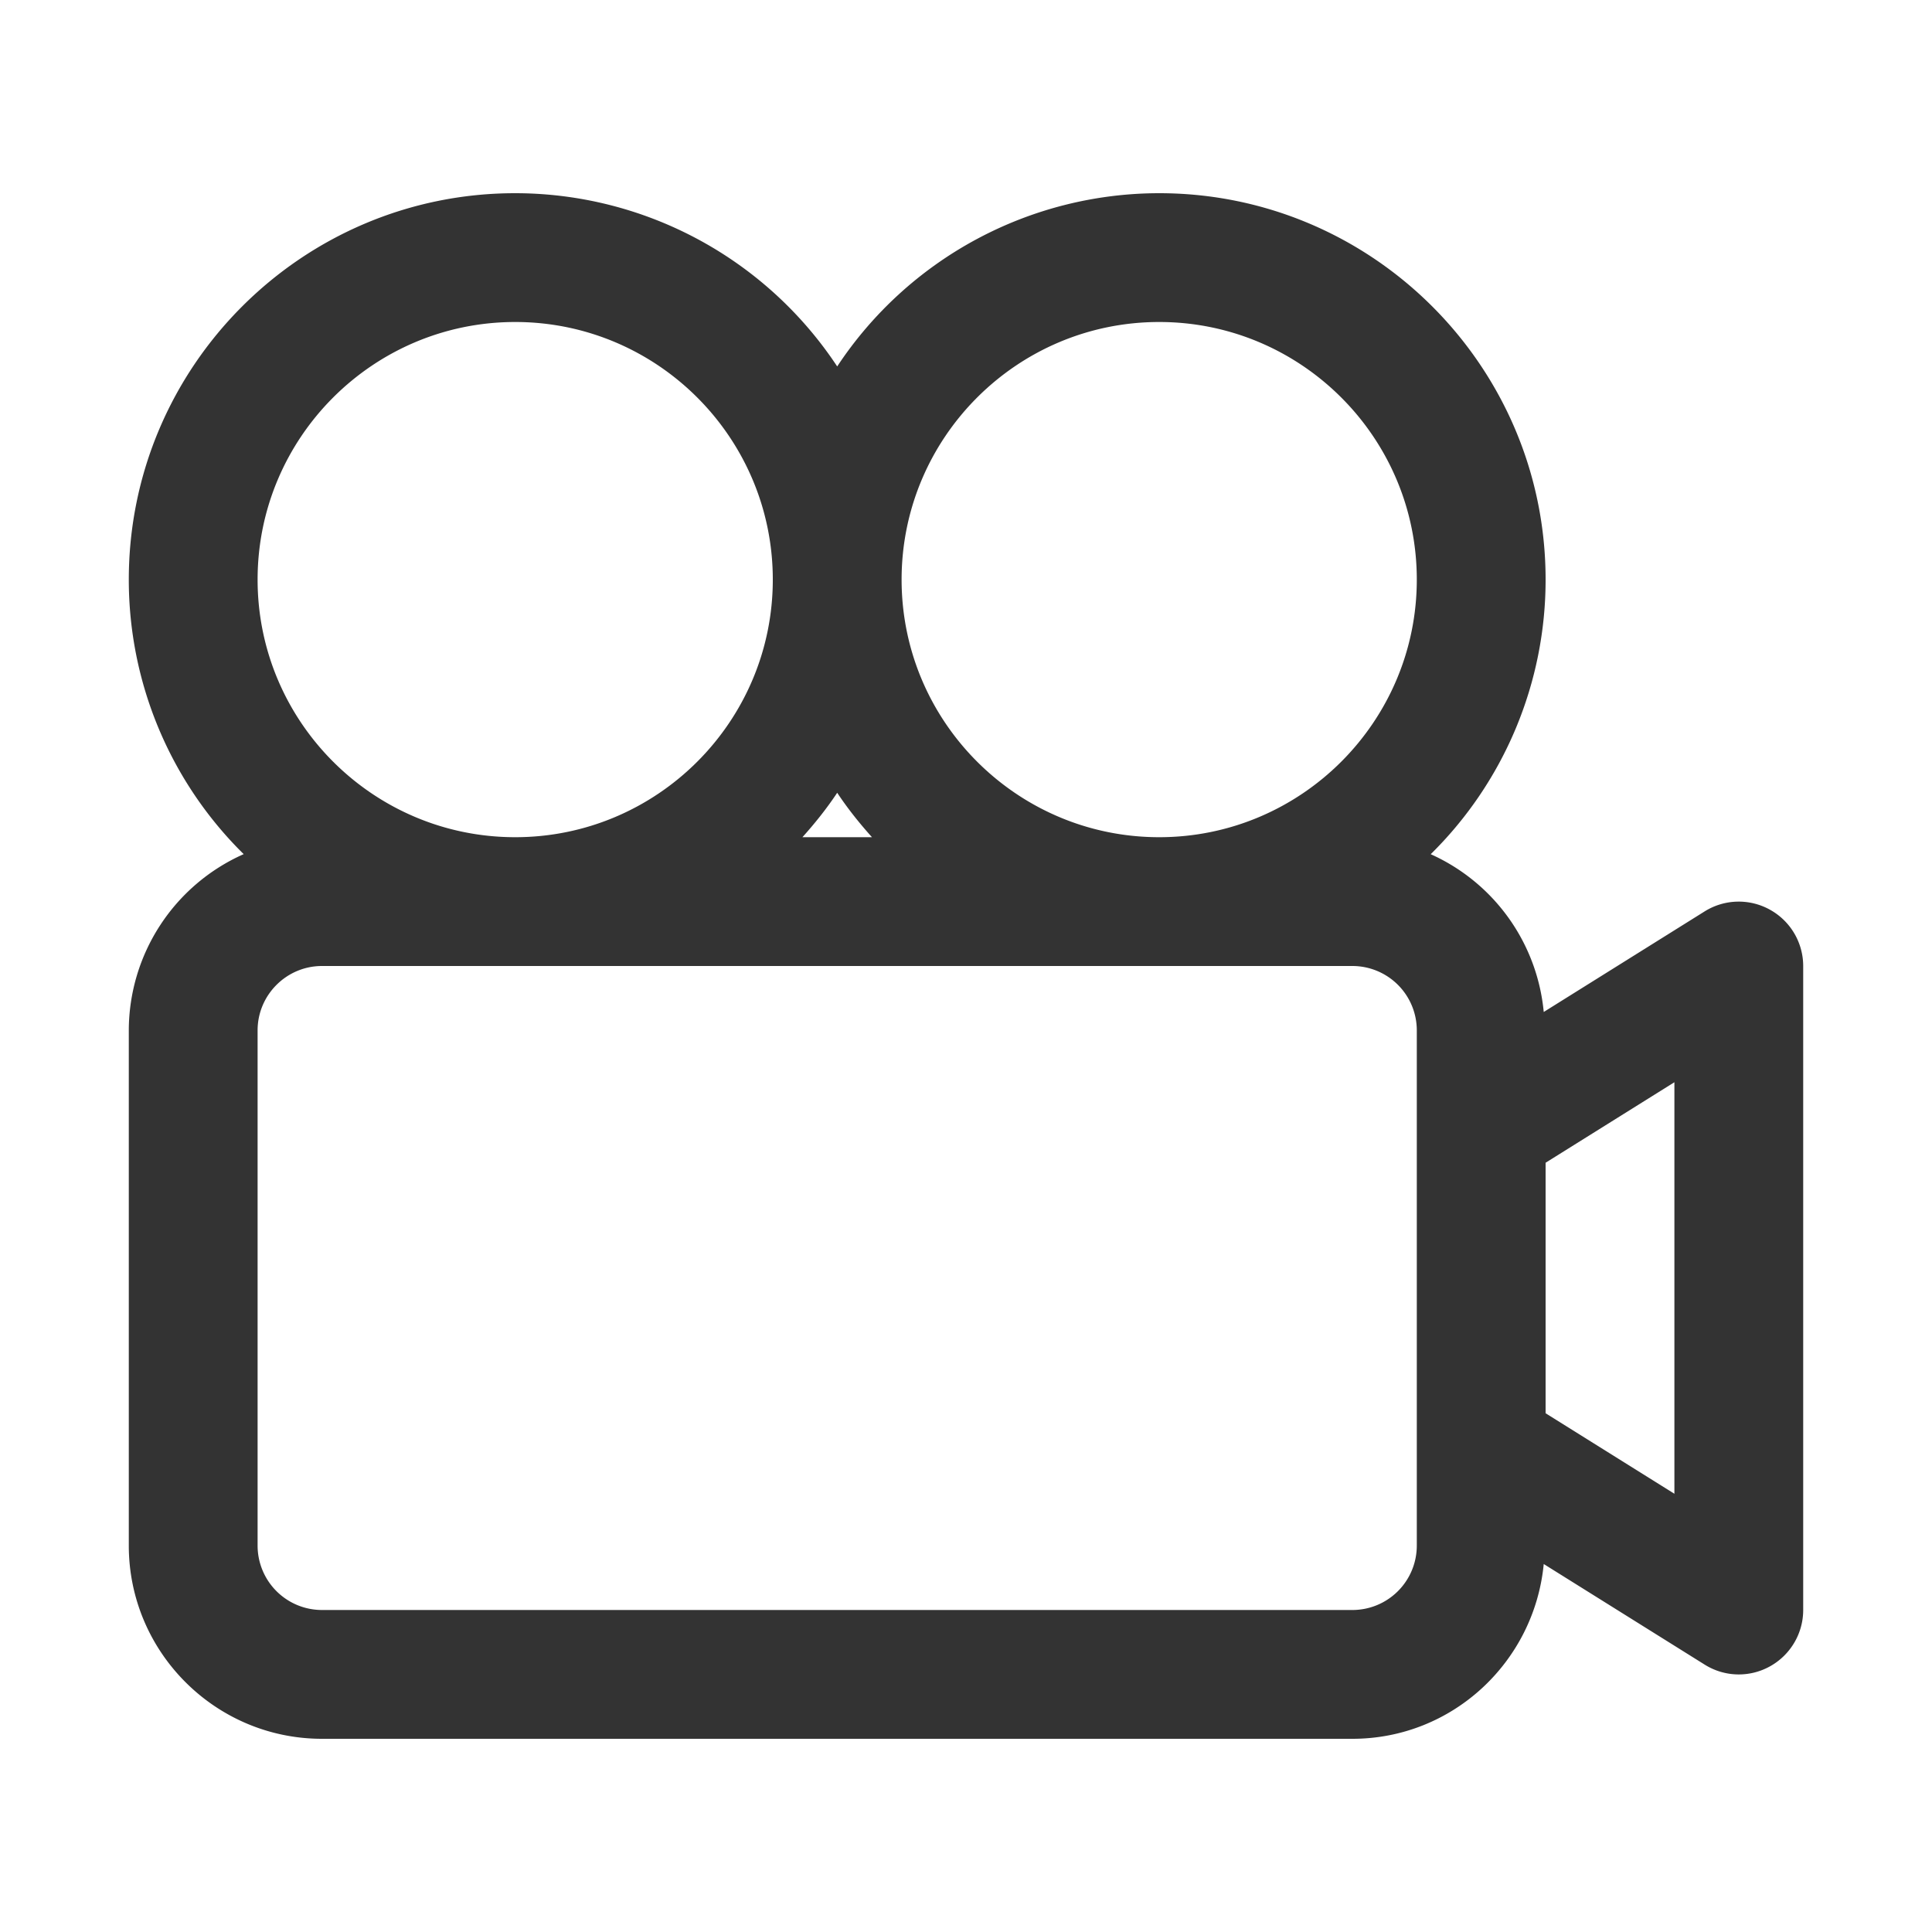 <svg xmlns="http://www.w3.org/2000/svg" viewBox="0 0 30 30"><path d="M27.484 14.126a.998.998 0 0 0-1.014.026l-2.499 1.562a2.994 2.994 0 0 0-1.755-2.45A5.98 5.98 0 0 0 24 9c0-3.309-2.691-6-6-6a5.997 5.997 0 0 0-5 2.69A5.997 5.997 0 0 0 8 3C4.691 3 2 5.691 2 9a5.98 5.98 0 0 0 1.784 4.263A3 3 0 0 0 2 16v8c0 1.654 1.346 3 3 3h16c1.556 0 2.825-1.196 2.971-2.714l2.499 1.562a.996.996 0 0 0 1.014.027c.319-.177.516-.512.516-.875V15a1 1 0 0 0-.516-.874zM18 5c2.206 0 4 1.794 4 4s-1.794 4-4 4-4-1.794-4-4 1.794-4 4-4zm-4.46 8h-1.08c.195-.217.378-.446.54-.69.162.244.345.473.54.69zM8 5c2.206 0 4 1.794 4 4s-1.794 4-4 4-4-1.794-4-4 1.794-4 4-4zm14 19a1 1 0 0 1-1 1H5a1 1 0 0 1-1-1v-8c0-.551.449-1 1-1h16a1 1 0 0 1 1 1v8zm4-.805l-2-1.25v-3.89l2-1.25v6.39z" fill="#333"/></svg>
